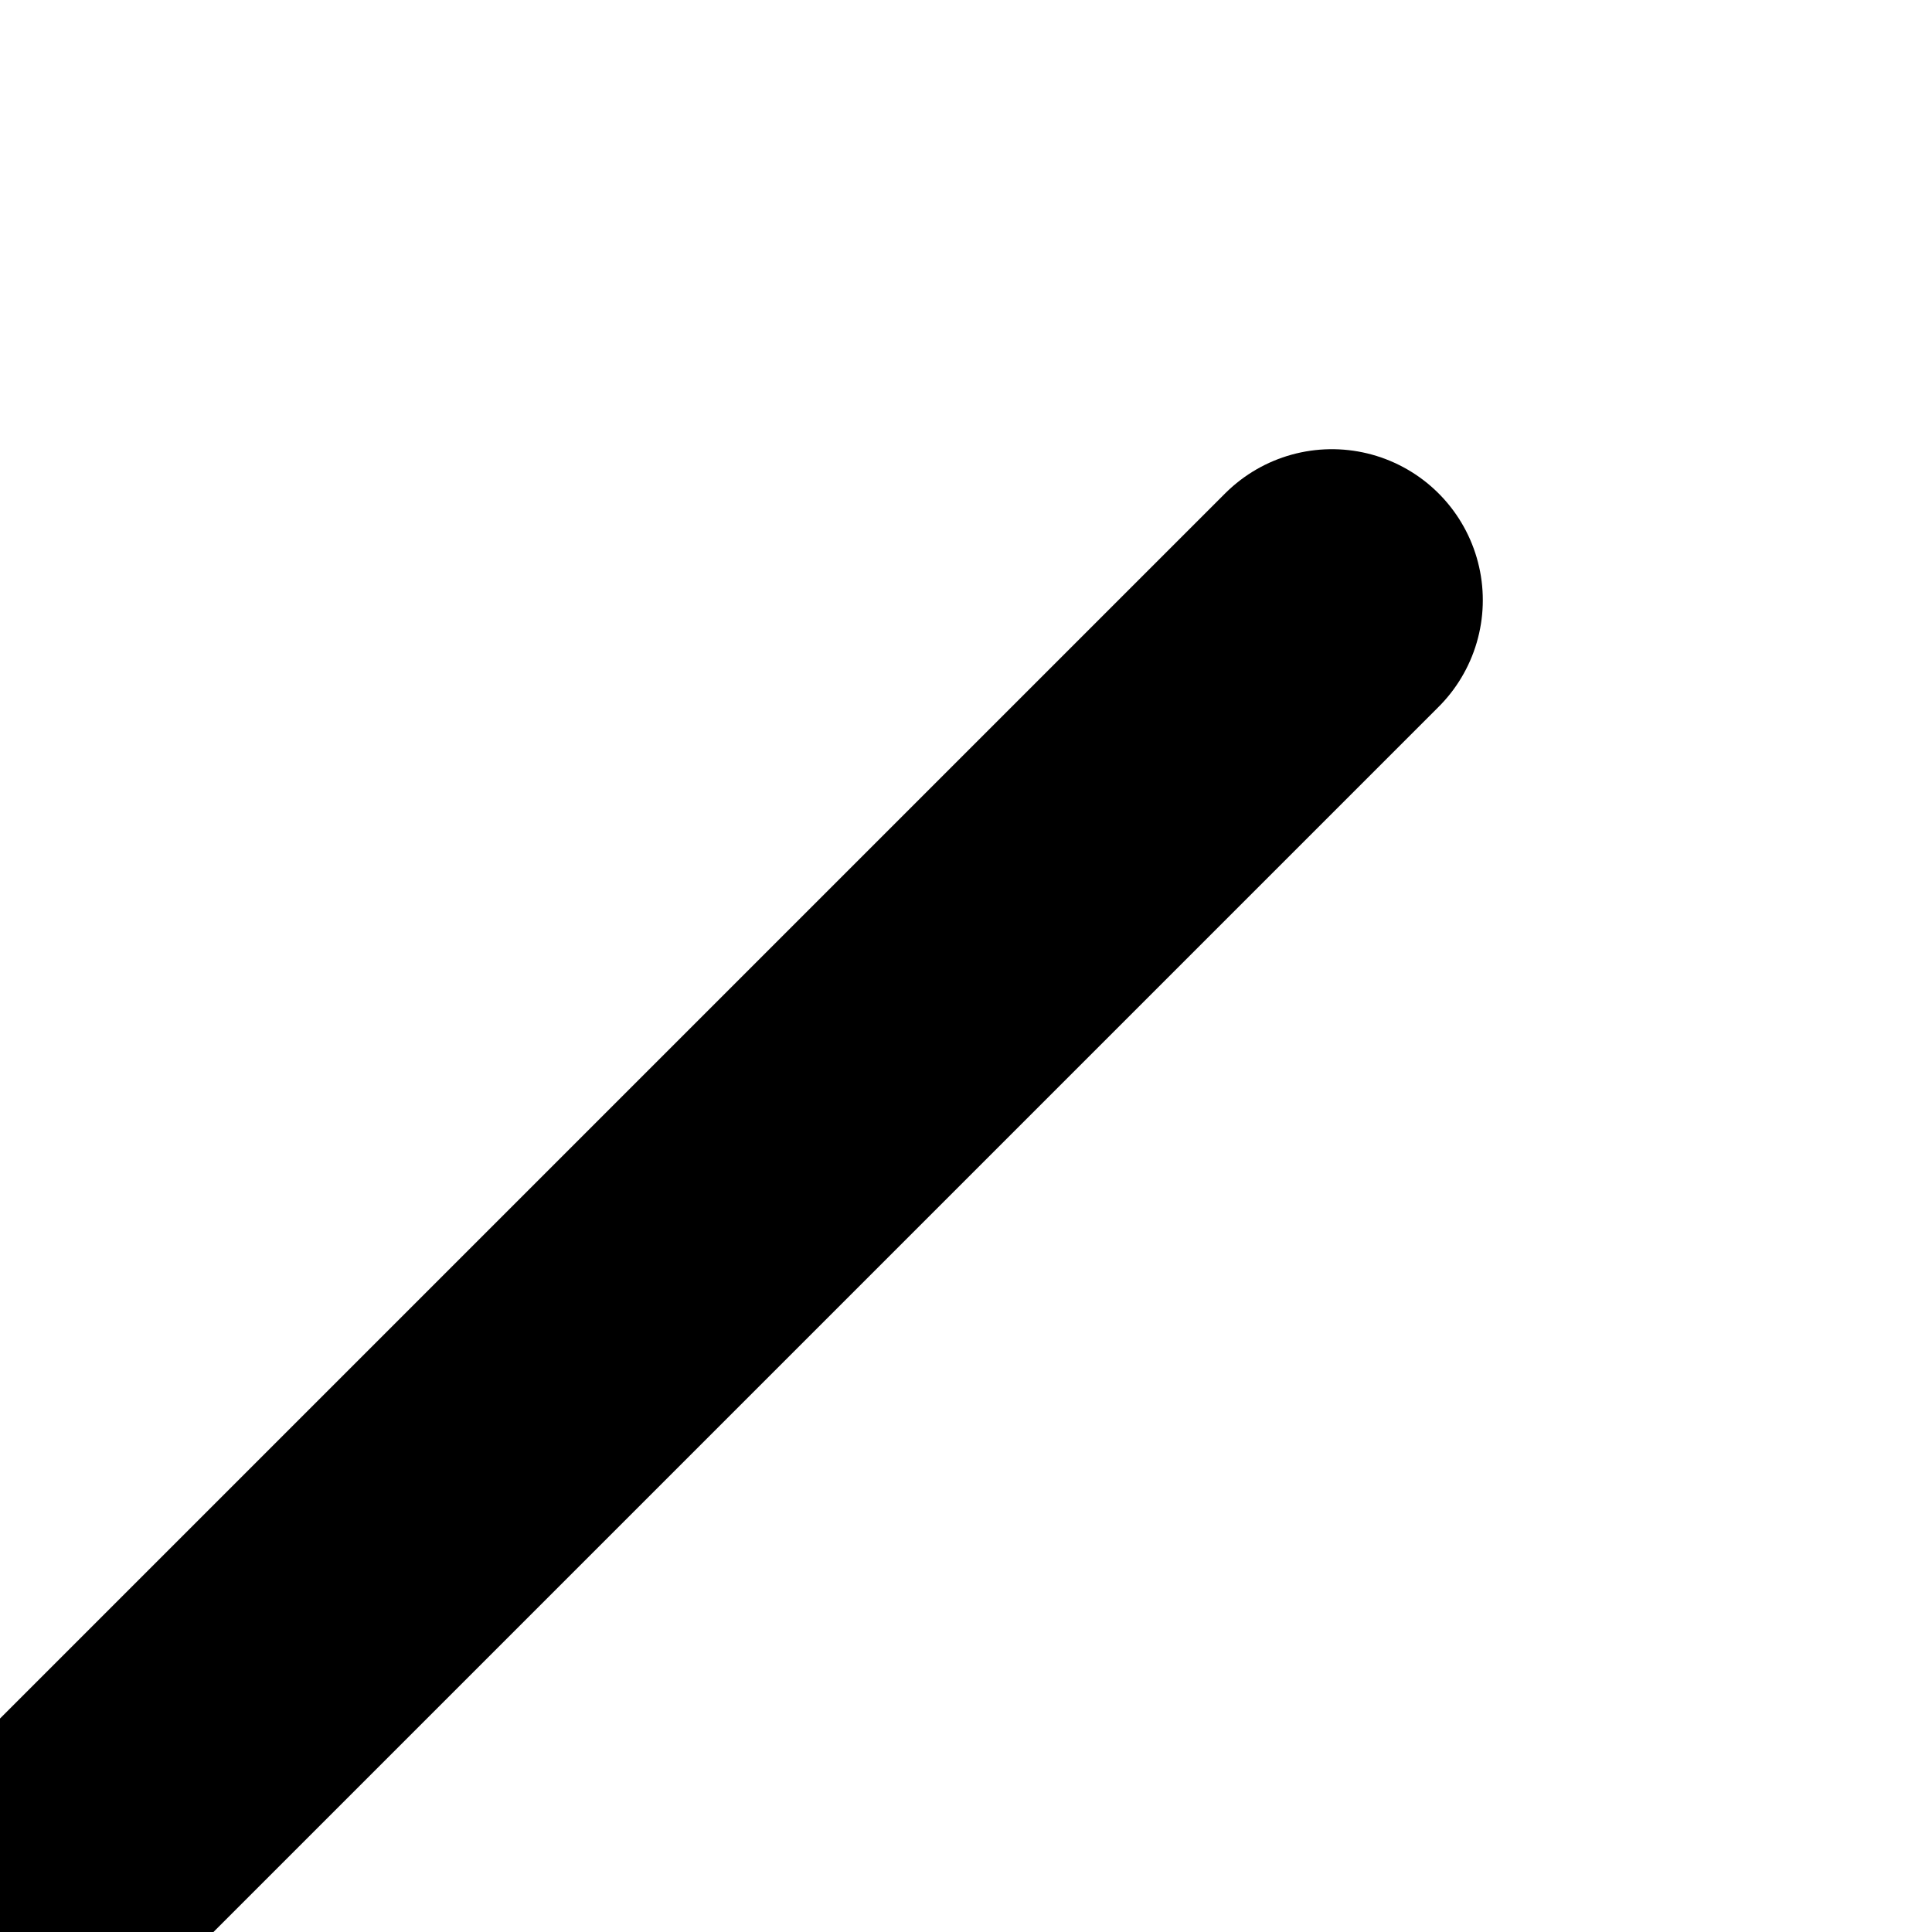 <?xml version="1.0" encoding="UTF-8"?><svg id="Layer_1" xmlns="http://www.w3.org/2000/svg" viewBox="0 0 64 64"><defs><style>.cls-1{fill:none;stroke:#000;stroke-linecap:round;stroke-miterlimit:10;stroke-width:10px;}</style></defs><line class="cls-1" x1="0" y1="64" x2="44.12" y2="19.88"/><line class="cls-1" x1="0" y1="64" x2="-44.12" y2="19.88"/><line class="cls-1" x1="0" y1="64" x2="44.12" y2="108.12"/><line class="cls-1" x1="0" y1="64" x2="-44.12" y2="108.12"/></svg>